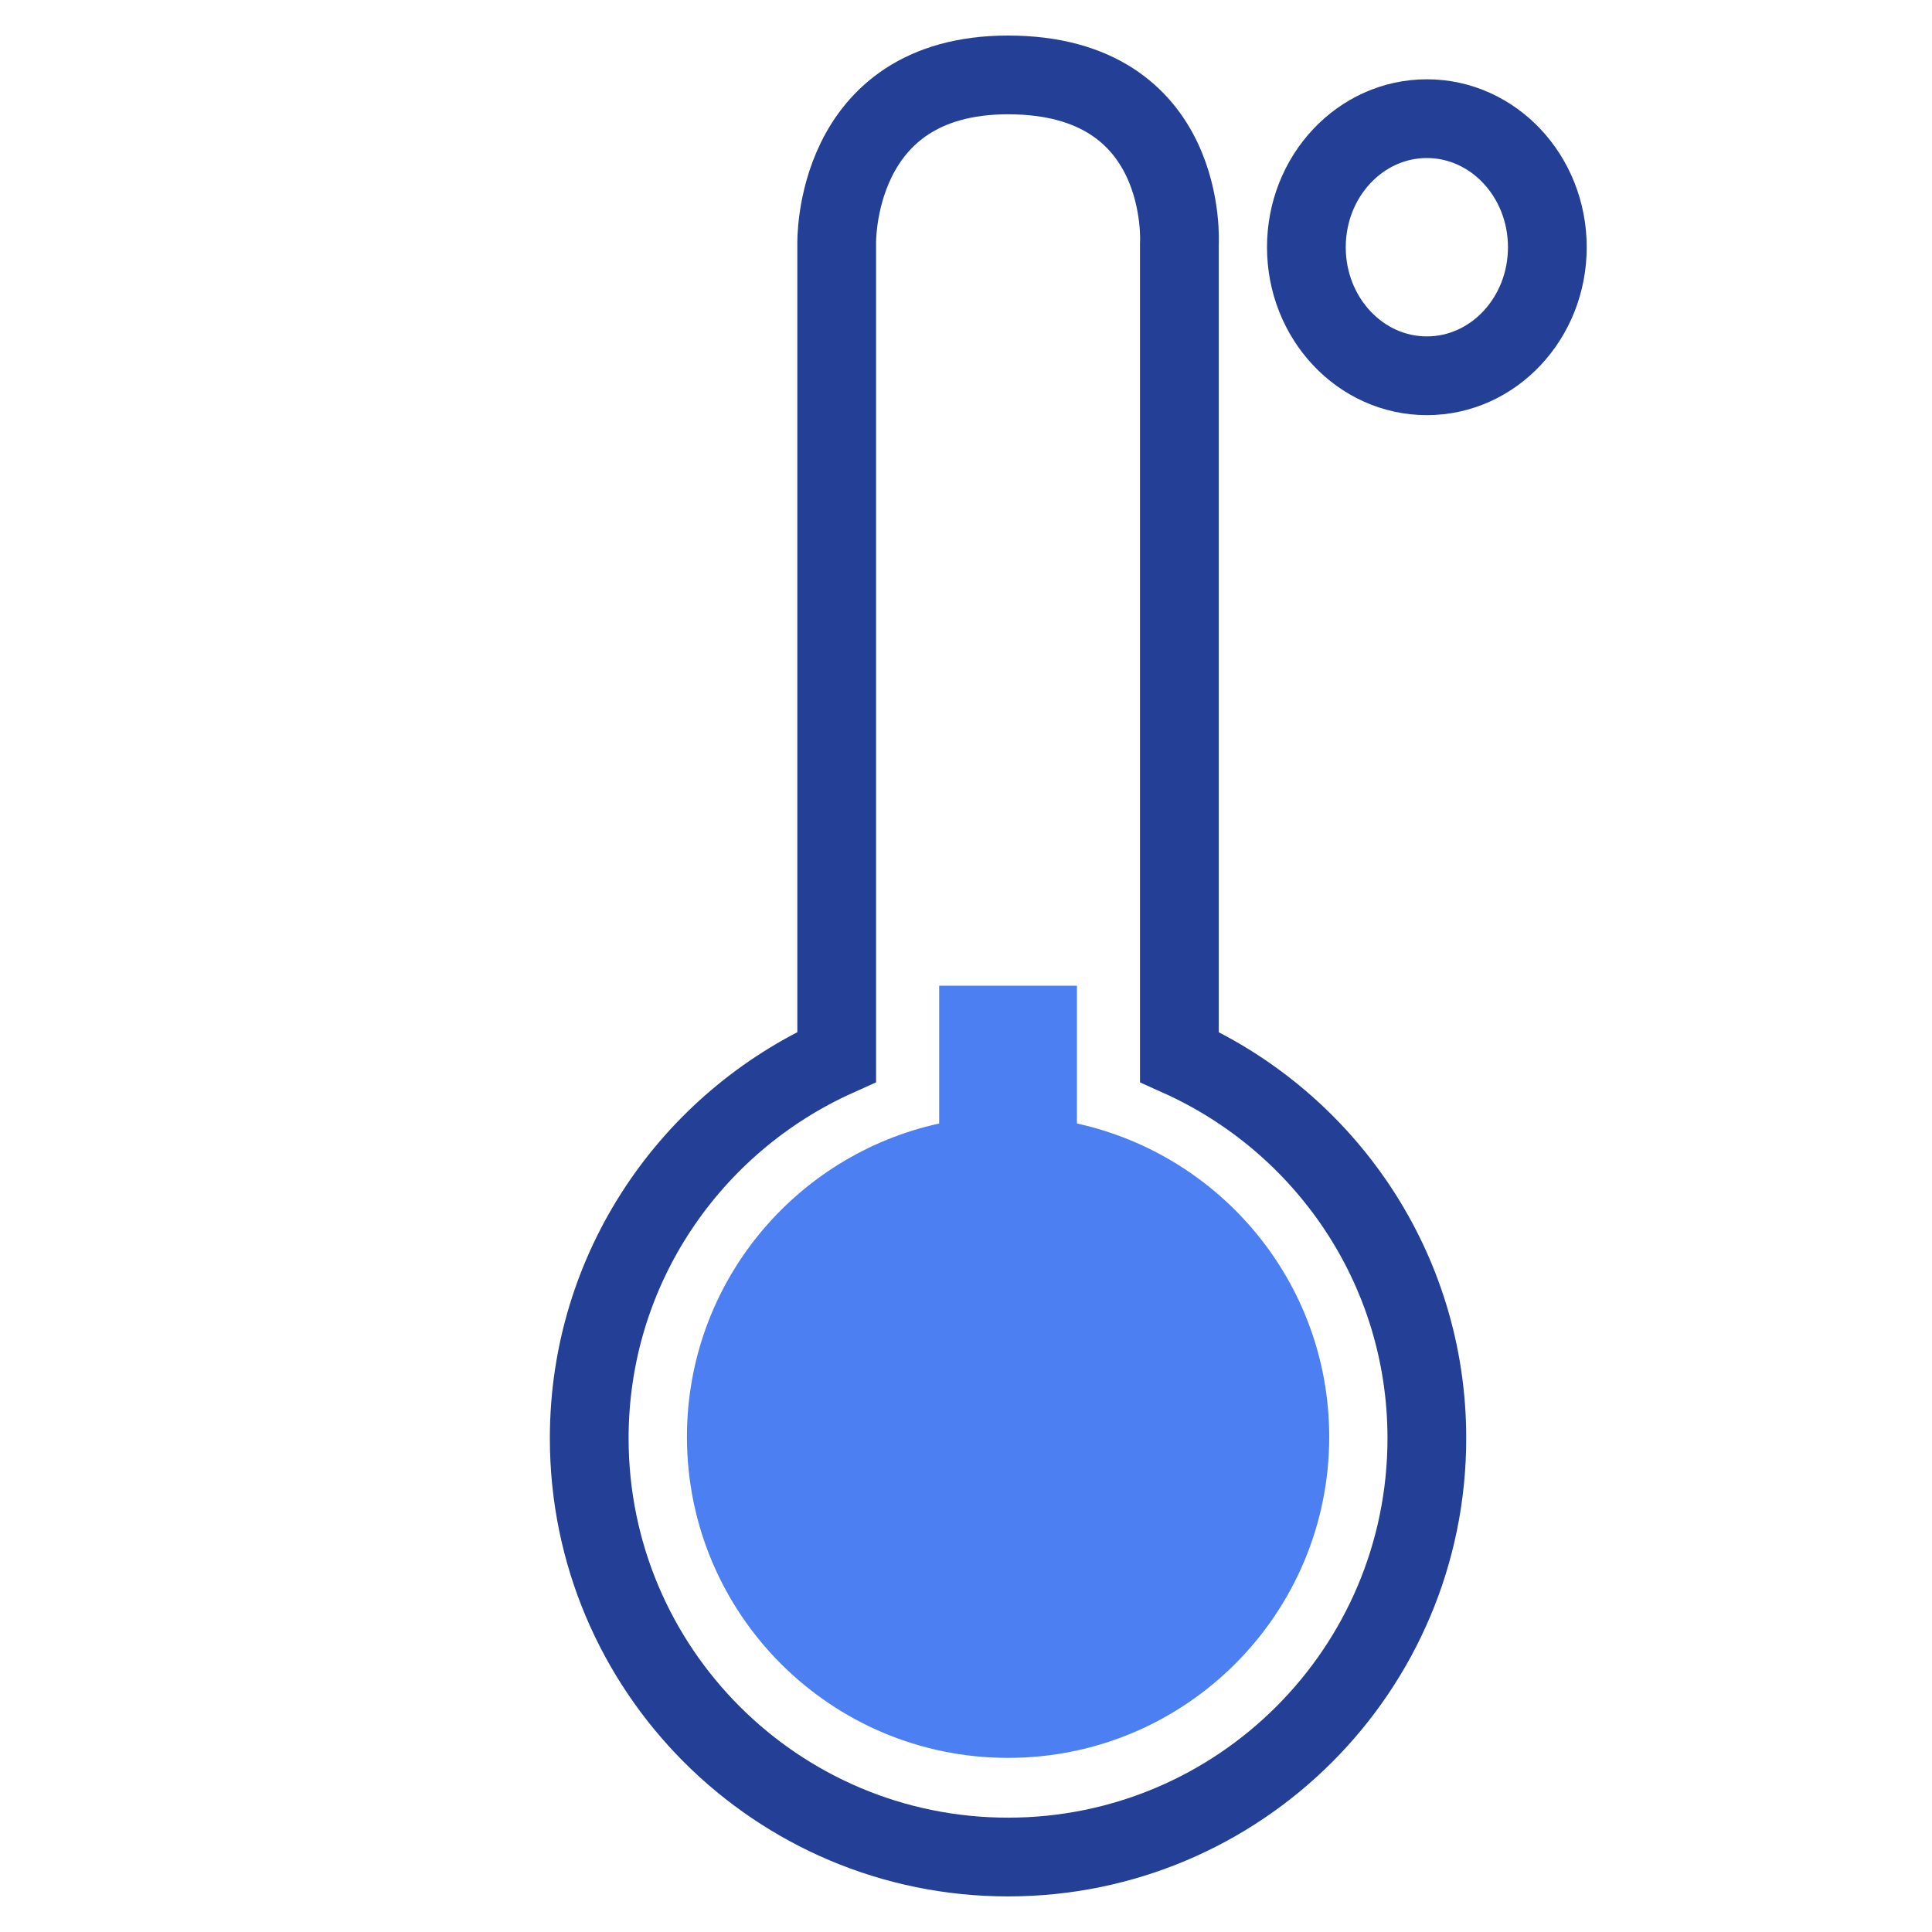 <?xml version="1.0" encoding="utf-8"?>
<!-- Generator: Adobe Illustrator 15.1.0, SVG Export Plug-In . SVG Version: 6.00 Build 0)  -->
<!DOCTYPE svg PUBLIC "-//W3C//DTD SVG 1.1//EN" "http://www.w3.org/Graphics/SVG/1.1/DTD/svg11.dtd">
<svg version="1.1" xmlns="http://www.w3.org/2000/svg" xmlns:xlink="http://www.w3.org/1999/xlink" x="0px" y="0px" width="50px"
	 height="50px" viewBox="0 0 50 50" enable-background="new 0 0 50 50" xml:space="preserve">
<g id="Layer_2" display="none">
	<path fill="none" stroke="#A5CBF9" stroke-miterlimit="10" d="M6.188-47.789v-5.766c0.311-0.424,0.5-0.942,0.5-1.508
		c0-1.415-1.147-2.562-2.562-2.562s-2.562,1.147-2.562,2.562c0,0.565,0.189,1.084,0.5,1.508v5.766
		C1.12-47.135,0.5-46.047,0.5-44.812c0,2.002,1.623,3.625,3.625,3.625s3.625-1.623,3.625-3.625
		C7.75-46.047,7.13-47.135,6.188-47.789z"/>
	<g id="temperature" display="inline">
	</g>
	<circle display="inline" fill="#104FFF" cx="4.125" cy="-40.897" r="4.077"/>
	<rect x="3.25" y="-56.001" display="inline" fill="#104FFF" width="1.749" height="11.742"/>
	<circle display="inline" fill="#104FFF" cx="4.125" cy="-56.002" r="0.879"/>
	
		<ellipse display="inline" fill="none" stroke="#104FFF" stroke-width="0.769" stroke-miterlimit="10" cx="9.442" cy="-56.001" rx="1.53" ry="1.632"/>
</g>
<g id="COLD">
	<path display="none" fill="none" stroke="#A5CBF9" stroke-width="2.038" stroke-miterlimit="10" d="M30.292,23.138V11.386
		c0.633-0.864,1.019-1.922,1.019-3.074c0-2.885-2.339-5.224-5.223-5.224s-5.224,2.339-5.224,5.224c0,1.152,0.386,2.21,1.02,3.074
		v11.752c-1.922,1.334-3.185,3.552-3.185,6.068c0,4.08,3.309,7.389,7.389,7.389s7.389-3.309,7.389-7.389
		C33.477,26.689,32.214,24.472,30.292,23.138z"/>
	<path fill="none" stroke="#244096" stroke-width="2.038" stroke-miterlimit="10" d="M30.522,27.353V6.319
		c0,0,0.28-4.38-4.434-4.38c-4.554,0-4.434,4.38-4.434,4.38v21.033c-3.769,1.695-6.405,5.468-6.405,9.869
		c0,5.986,4.853,10.839,10.839,10.839s10.839-4.853,10.839-10.839C36.927,32.82,34.292,29.048,30.522,27.353z"/>
	<path fill="#4C7FF2" d="M27.871,29.076v-3.565h-3.565v3.565c-3.731,0.818-6.528,4.132-6.528,8.109c0,4.591,3.721,8.309,8.311,8.309
		s8.311-3.718,8.311-8.309C34.399,33.208,31.602,29.895,27.871,29.076z"/>
	
		<ellipse fill="none" stroke="#244096" stroke-width="2.038" stroke-miterlimit="10" cx="36.927" cy="6.398" rx="3.118" ry="3.327"/>
</g>
<g id="COOL" display="none">
	<path display="inline" fill="none" stroke="#00A1D3" stroke-width="2.038" stroke-miterlimit="10" d="M30.522,27.353V6.319
		c0,0,0.28-4.38-4.434-4.38c-4.554,0-4.434,4.38-4.434,4.38v21.033c-3.769,1.695-6.405,5.468-6.405,9.869
		c0,5.986,4.853,10.839,10.839,10.839s10.839-4.853,10.839-10.839C36.927,32.82,34.292,29.048,30.522,27.353z"/>
	<path display="inline" fill="#05DBD5" d="M27.871,29.076V16.976h-3.565v12.101c-3.731,0.818-6.528,4.132-6.528,8.109
		c0,4.591,3.721,8.309,8.311,8.309s8.311-3.718,8.311-8.309C34.399,33.208,31.602,29.895,27.871,29.076z"/>
	
		<ellipse display="inline" fill="none" stroke="#00A1D3" stroke-width="2.038" stroke-miterlimit="10" cx="36.927" cy="6.398" rx="3.118" ry="3.327"/>
	<path display="inline" fill="none" stroke="#00A1D3" stroke-width="2.038" stroke-miterlimit="10" d="M30.522,27.353V6.319
		c0,0,0.28-4.38-4.434-4.38c-4.554,0-4.434,4.38-4.434,4.38v21.033c-3.769,1.695-6.405,5.468-6.405,9.869
		c0,5.986,4.853,10.839,10.839,10.839s10.839-4.853,10.839-10.839C36.927,32.82,34.292,29.048,30.522,27.353z"/>
</g>
<g id="WARM" display="none">
	<path display="inline" fill="#FFC612" d="M27.871,29.076V8.885h-3.565v20.191c-3.731,0.818-6.528,4.132-6.528,8.109
		c0,4.591,3.721,8.309,8.311,8.309s8.311-3.718,8.311-8.309C34.399,33.208,31.602,29.895,27.871,29.076z"/>
	
		<ellipse display="inline" fill="none" stroke="#FF8A15" stroke-width="2.038" stroke-miterlimit="10" cx="36.927" cy="6.398" rx="3.118" ry="3.327"/>
	<path display="inline" fill="none" stroke="#FF8A15" stroke-width="2.038" stroke-miterlimit="10" d="M30.522,27.353V6.319
		c0,0,0.28-4.38-4.434-4.38c-4.554,0-4.434,4.38-4.434,4.38v21.033c-3.769,1.695-6.405,5.468-6.405,9.869
		c0,5.986,4.853,10.839,10.839,10.839s10.839-4.853,10.839-10.839C36.927,32.82,34.292,29.048,30.522,27.353z"/>
</g>
<g id="HOT" display="none">
	<path display="inline" fill="none" stroke="#D82400" stroke-width="2.038" stroke-miterlimit="10" d="M30.522,27.353V6.319
		c0,0,0.28-4.38-4.434-4.38c-4.554,0-4.434,4.38-4.434,4.38v21.033c-3.769,1.695-6.405,5.468-6.405,9.869
		c0,5.986,4.853,10.839,10.839,10.839s10.839-4.853,10.839-10.839C36.927,32.82,34.292,29.048,30.522,27.353z"/>
	<path display="inline" fill="#FF6950" d="M27.871,29.076V6.446c0.001-0.018,0.01-0.031,0.01-0.05c0-0.987-0.802-1.791-1.792-1.791
		s-1.792,0.804-1.792,1.791c0,0.019,0.009,0.032,0.01,0.05v22.63c-3.731,0.818-6.528,4.132-6.528,8.109
		c0,4.591,3.721,8.309,8.311,8.309s8.311-3.718,8.311-8.309C34.399,33.208,31.602,29.895,27.871,29.076z"/>
	
		<ellipse display="inline" fill="none" stroke="#D82400" stroke-width="2.038" stroke-miterlimit="10" cx="36.927" cy="6.398" rx="3.118" ry="3.327"/>
</g>
<g id="rain" display="none">
	<path display="inline" fill="none" stroke="#4C7FF2" stroke-width="1.523" stroke-miterlimit="10" d="M1.519,28.902
		C0.663,18.638,12.042,10.251,25.022,10.251c12.982,0,23.505,8.352,23.505,18.651c0,1.074-0.482,2.297-0.482,2.297
		c-2.675-3.903-3.911-4.791-7.501-4.791c-3.703,0-7.69,1.423-8.252,4.744c0,0-2.05-5.479-7.97-4.952
		c-3.967,0.354-6.731,2.312-7.784,5.216c0,0-3.552-5.024-7.126-5.024c-3.791,0-6.578,1.387-7.367,4.808
		C2.043,31.199,1.565,29.461,1.519,28.902z"/>
	<path display="inline" fill="#4C7FF2" d="M18.737,46.898c1.38-0.102,2.524-0.472,3.231-1.28c0.809-0.907,1.145-2.187,1.145-6.093
		V25.827h2.962v14.844c0,3.163-0.505,5.219-1.953,6.699c-1.313,1.312-3.467,1.85-5.048,1.85L18.737,46.898z"/>
	<path display="inline" fill="#4C7FF2" d="M22.239,10c0-1.381,1.103-2.5,2.464-2.5c1.36,0,2.463,1.119,2.463,2.5"/>
</g>
<g id="snow" display="none">
	<g display="inline">
		<path fill-rule="evenodd" clip-rule="evenodd" fill="#09A4CE" d="M27.125,7.322c1.773-0.602,2.602-3.907,4.89-4.041
			c1.561-0.092,2.749,1.418,2.233,2.975c-0.359,1.087-2.602,2.815-3.509,3.723c-1.264,1.268-2.623,2.468-3.614,3.614
			c0,1.242,0,2.48,0,3.723c0.945,0.753,2.108,1.292,3.191,1.911c1.184-0.581,2.28-1.259,3.401-1.911
			c0.401-1.619,0.903-3.196,1.38-4.999c0.393-1.473,0.594-3.969,1.489-4.886c1.15-1.188,3.404-0.614,3.718,0.954
			c0.435,2.134-1.284,4.045-1.275,5.738c1.665-0.104,3.367-2.689,5.53-2.655c1.447,0.024,2.405,1.246,2.02,2.873
			c-0.431,1.82-4.162,2.477-5.421,3.614c1.932,1.204,6.329,0.494,6.378,3.4c0.059,3.442-4.204,1.766-6.805,1.062
			c-1.15-0.31-3.551-1.367-4.781-1.275c-1.376,0.104-2.434,1.664-3.509,1.916c0,1.166,0,2.334,0,3.505
			c0.975,0.31,2.167,1.861,3.4,2.021c1.104,0.143,3.142-0.829,4.786-1.28c2.497-0.682,6.851-2.396,6.91,0.962
			c0.05,3.137-4.057,2.192-6.274,3.4c0.996,1.334,4.86,1.812,5.316,3.724c0.376,1.589-0.582,2.827-2.02,2.869
			c-2.159,0.055-3.735-2.427-5.53-2.77c0.452,2.075,2.877,7.589-0.954,7.442c-2.171-0.08-2.435-3.33-2.978-5.418
			c-0.485-1.877-0.945-3.45-1.38-5.106c-1.033-0.736-2.292-1.247-3.296-2.017c-1.15,0.548-2.104,1.301-3.296,1.808
			c0.243,1.012-0.318,2.66,0,3.823c0.234,0.861,2.393,2.609,3.51,3.722c1.38,1.377,3.739,2.753,3.718,4.572
			c-0.012,1.33-1.334,2.439-2.765,2.017c-1.891-0.553-2.648-2.916-4.463-4.032c-0.339,2.179,0.456,3.56,0,5.63
			c-0.464,2.116-3.756,2.075-4.254,0.104c-0.452-1.794,0.343-3.631,0-5.631c-1.74,0.591-2.597,3.837-4.781,4.037
			c-1.736,0.159-2.823-1.464-2.234-2.974c0.531-1.359,2.255-2.468,3.51-3.724c1.33-1.33,2.551-2.622,3.505-3.613
			c0-1.275,0-2.552,0-3.828c-1.003-0.685-2.171-1.229-3.187-1.911c-1.138,0.632-2.188,1.359-3.401,1.911
			c-0.364,1.682-0.899,3.28-1.385,5.104c-0.531,2.007-0.682,5.361-2.869,5.525c-3.807,0.293-1.686-5.175-1.062-7.333
			c-1.64,0.083-3.351,2.644-5.421,2.66C4.04,38.267,3.027,37.037,3.42,35.39c0.427-1.799,4.095-2.423,5.312-3.618
			c-1.945-1.264-6.219-0.494-6.27-3.4c-0.059-3.599,4.563-1.599,6.911-0.959c1.782,0.489,3.458,0.766,4.676,1.276
			c1.138-0.703,2.321-1.364,3.509-2.021c0-1.167,0-2.334,0-3.505c-0.929-0.368-2.138-1.888-3.405-2.021
			c-1.263-0.134-3.225,0.849-4.781,1.275c-2.501,0.682-6.852,2.394-6.911-0.957c-0.05-3.045,4.33-2.347,6.379-3.401
			c-1.029-1.28-4.961-1.786-5.421-3.719c-0.376-1.572,0.54-2.794,1.912-2.873c2.247-0.13,3.819,2.417,5.635,2.765
			c0.017-1.958-1.72-3.651-1.276-5.848c0.306-1.51,2.564-2.15,3.723-0.954c0.865,0.892,1.024,3.146,1.484,4.886
			c0.197,0.736,0.515,1.602,0.749,2.446c0.238,0.88,0.268,1.899,0.636,2.443c0.669,0.995,2.564,1.247,3.296,2.021
			c1.196-0.502,2.179-1.222,3.292-1.803c-0.23-0.983,0.314-2.593,0-3.723c-0.276-1.012-2.535-2.639-3.609-3.723
			c-0.791-0.791-3.15-2.628-3.51-3.723c-0.51-1.535,0.816-3.409,2.656-2.865c1.891,0.552,2.652,2.915,4.463,4.04
			c0.197-2.84-0.815-6.855,1.703-7.232C27.895-0.291,27.062,4.109,27.125,7.322z M24.892,21.246
			c-1.008,0.051-1.924,1.545-3.083,1.703c0,1.238,0,2.48,0,3.719c1.021,0.611,2.112,1.15,3.083,1.807
			c1.196-0.501,2.183-1.221,3.295-1.807c0-1.238,0-2.48,0-3.719C26.849,22.715,26.096,21.188,24.892,21.246z"/>
	</g>
</g>
<g id="Clear" display="none">
	<path display="inline" fill="none" stroke="#F7B614" stroke-width="1.138" stroke-miterlimit="10" d="M37.086,40.977
		c-0.083,0-0.166,0.009-0.248,0.013c-0.055-0.31,0.453-9.684-6.684-9.493c-0.697,0.019-1.368,0.137-1.998,0.385
		c-0.08-0.059-0.179-0.105-0.221-0.196c-2.654-5.807-7.71-5.807-9.043-5.807c-4.471,0-8.095,3.168-8.095,7.075
		c0,0.235,0.015,0.466,0.04,0.693c-0.268-0.032-0.54-0.054-0.816-0.054c-3.926,0-7.107,3.478-7.107,7.769
		c0,2.138,0.791,4.075,2.07,5.48c0.263,0.714,0.579,1.475,0.958,2.288H36.66c0,0,0.006-0.008,0.016-0.023
		c0.136,0.015,0.272,0.023,0.411,0.023c2.121,0,3.839-1.825,3.839-4.077C40.926,42.802,39.207,40.977,37.086,40.977z"/>
	<path display="inline" fill="#FCDA12" d="M28.884,29.981c0.041,0.09,0.14,0.137,0.22,0.194c0.63-0.248,1.301-0.366,1.998-0.385
		c5.911-0.157,7.165,6.242,7.25,8.623c2.218-1.964,3.016-4.749,3.016-7.84c0-5.943-5.115-10.761-11.424-10.761
		c-3.774,0-7.121,1.726-9.201,4.384C22.732,24.322,26.655,25.103,28.884,29.981z"/>
	
		<path display="inline" fill="none" stroke="#FCDA12" stroke-width="1.138" stroke-linecap="round" stroke-linejoin="round" stroke-miterlimit="10" d="
		M28.236,12.628l0.967,5.343L28.236,12.628z"/>
	
		<path display="inline" fill="none" stroke="#FCDA12" stroke-width="1.138" stroke-linecap="round" stroke-linejoin="round" stroke-miterlimit="10" d="
		M16.647,18.64l4.894,2.347L16.647,18.64z"/>
	
		<line display="inline" fill="none" stroke="#FCDA12" stroke-width="1.138" stroke-linecap="round" stroke-miterlimit="10" x1="41.057" y1="16.399" x2="37.995" y2="20.881"/>
	
		<line display="inline" fill="none" stroke="#FCDA12" stroke-width="1.138" stroke-linecap="round" stroke-miterlimit="10" x1="48.265" y1="27.186" x2="42.933" y2="28.199"/>
	
		<line display="inline" fill="none" stroke="#FCDA12" stroke-width="1.138" stroke-linecap="round" stroke-miterlimit="10" x1="46.262" y1="38.298" x2="41.368" y2="35.952"/>
</g>
</svg>
